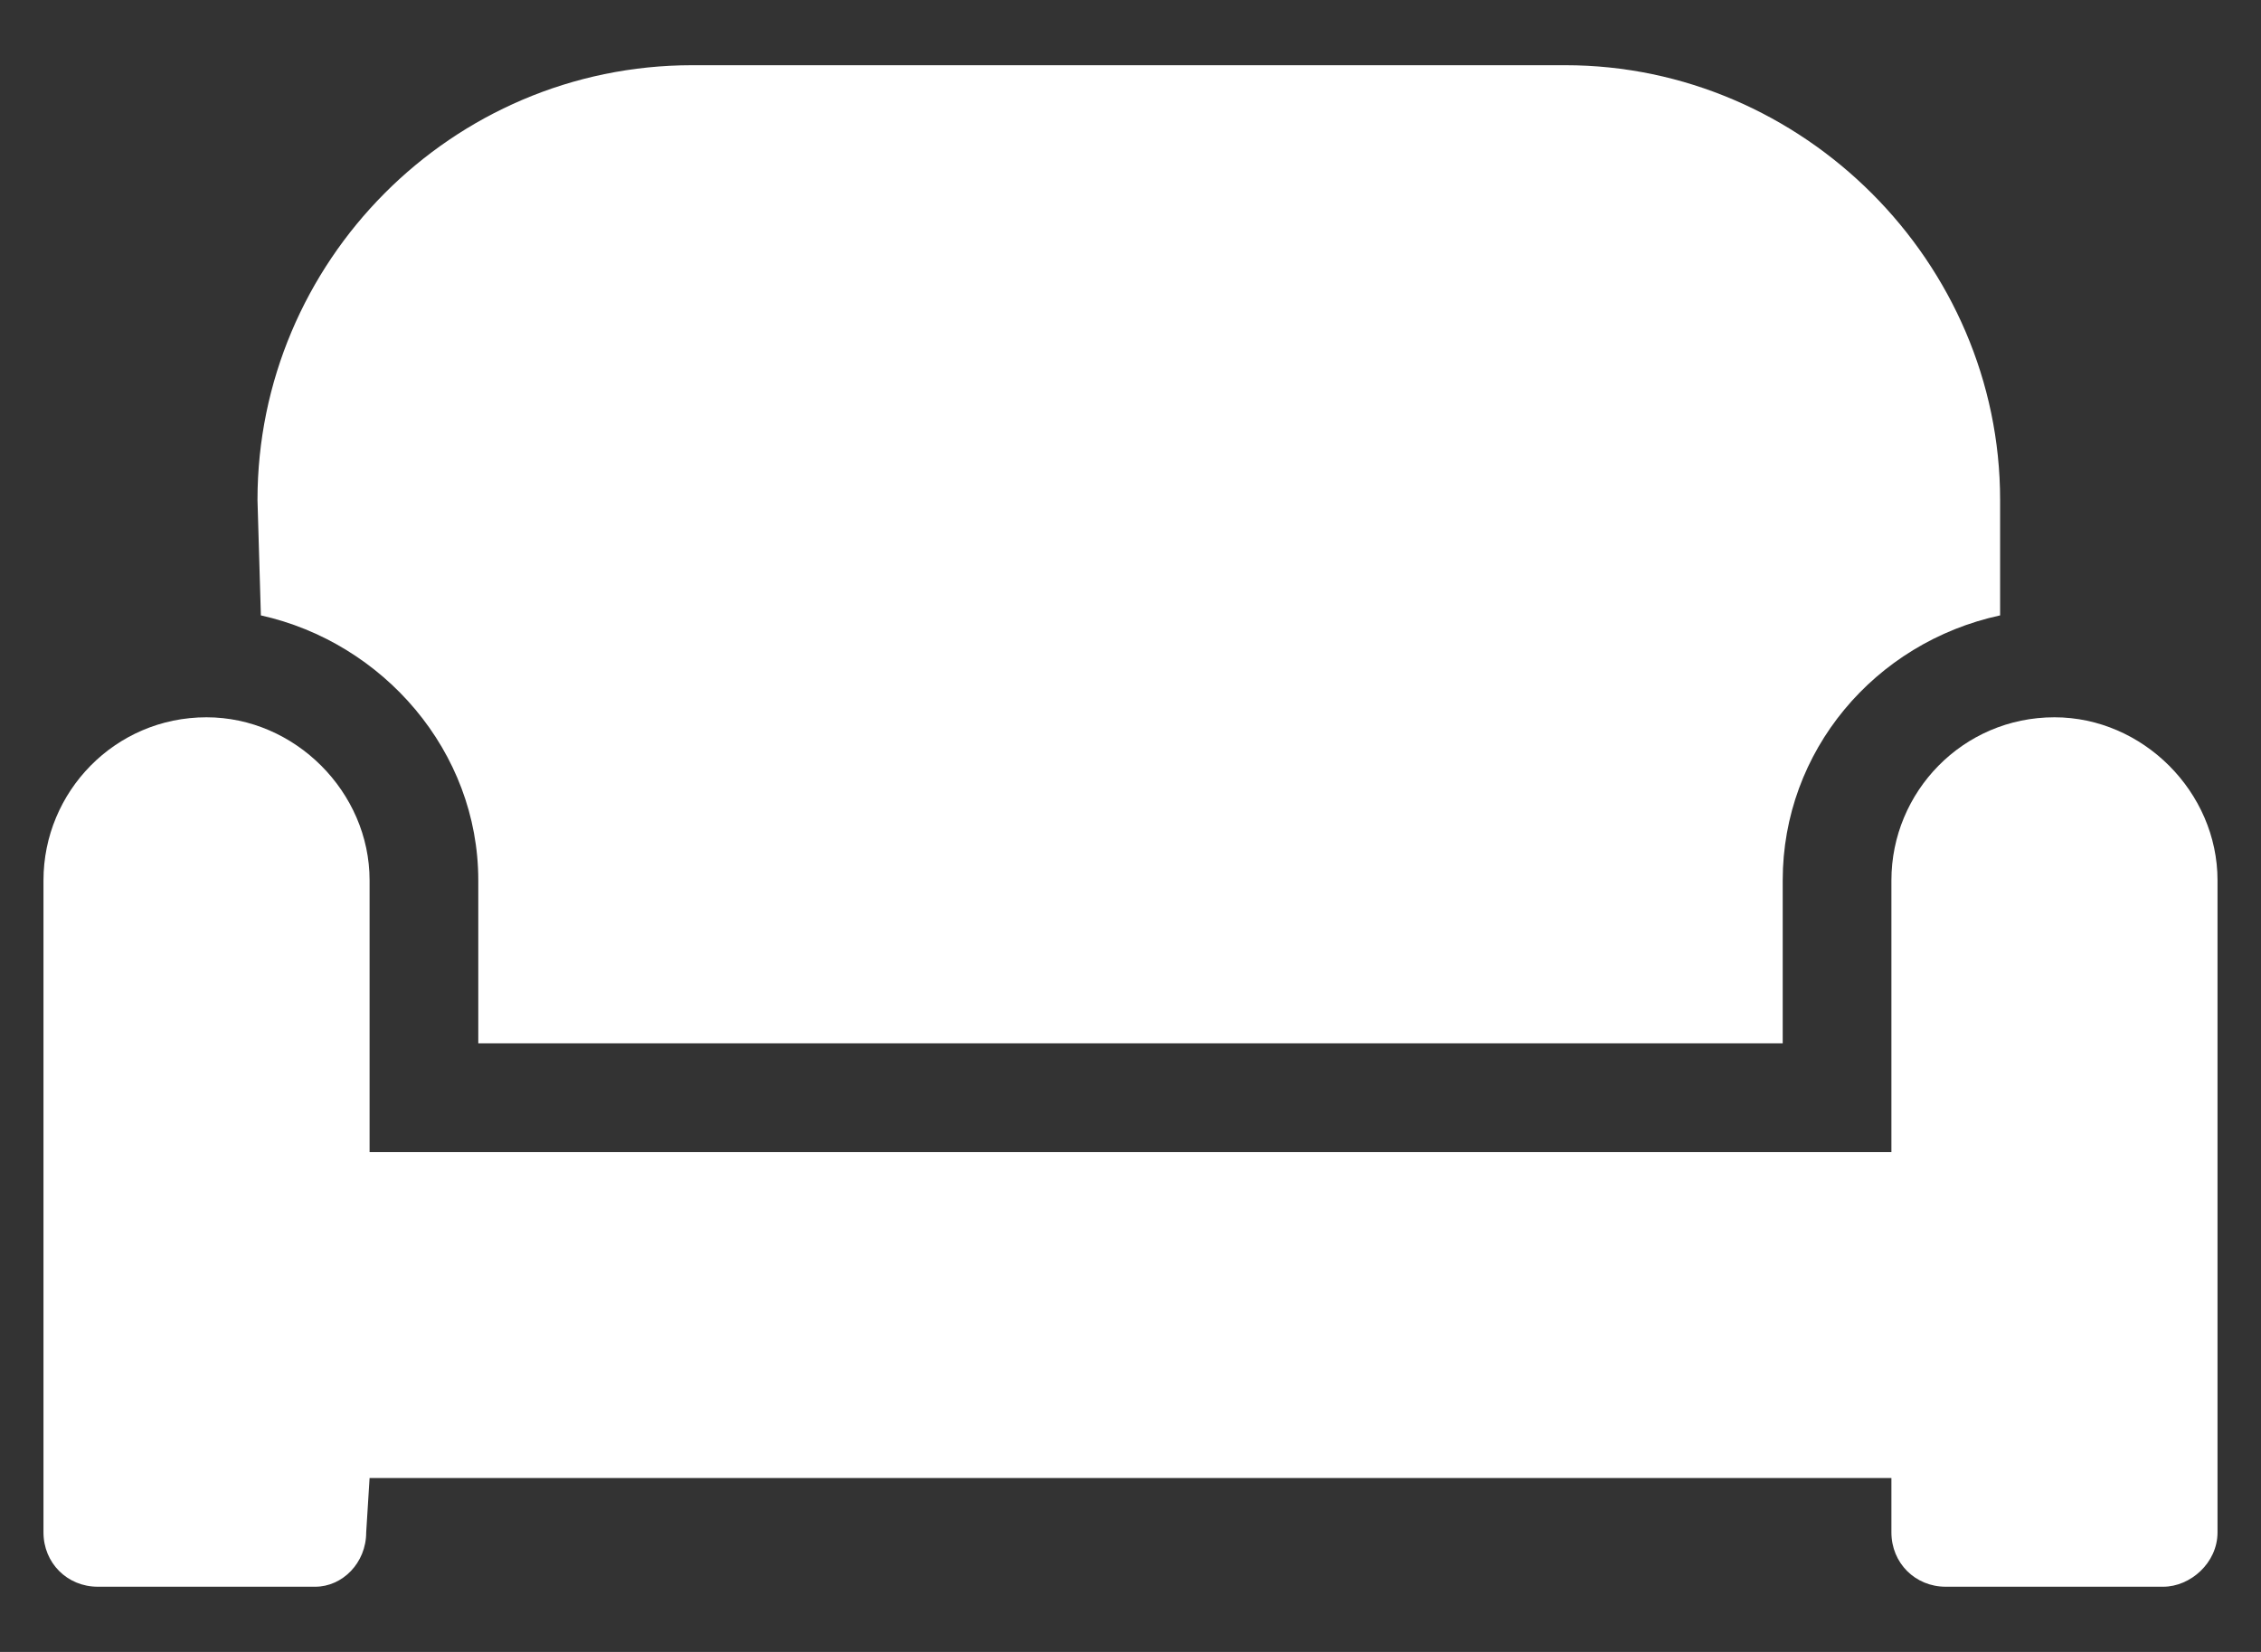 <svg fill="none" height="19" viewBox="0 0 26 19" width="26" xmlns="http://www.w3.org/2000/svg"><rect x="0" y="0" width="26" height="19" fill="#333333" stroke="none"/><path d="m23.625 8.25c-1.055 0-1.875.859-1.875 1.875v3.125h-17.5v-3.125c0-1.016-.859-1.875-1.875-1.875-1.055 0-1.875.859-1.875 1.875v7.5c0 .352.273.625.625.625h2.5c.312 0 .586-.273.586-.625l.039-.625h17.5v.625c0 .352.273.625.625.625h2.5c.312 0 .625-.273.625-.625v-7.5c0-1.016-.859-1.875-1.875-1.875zm-18.125 1.875v1.875h15v-1.875c0-1.484 1.055-2.734 2.5-3.047v-1.328c0-2.734-2.266-5-5-5h-10.039c-2.773 0-5 2.266-5 5l.039 1.328c1.406.312 2.5 1.562 2.5 3.047z" fill="#fff"/></svg>